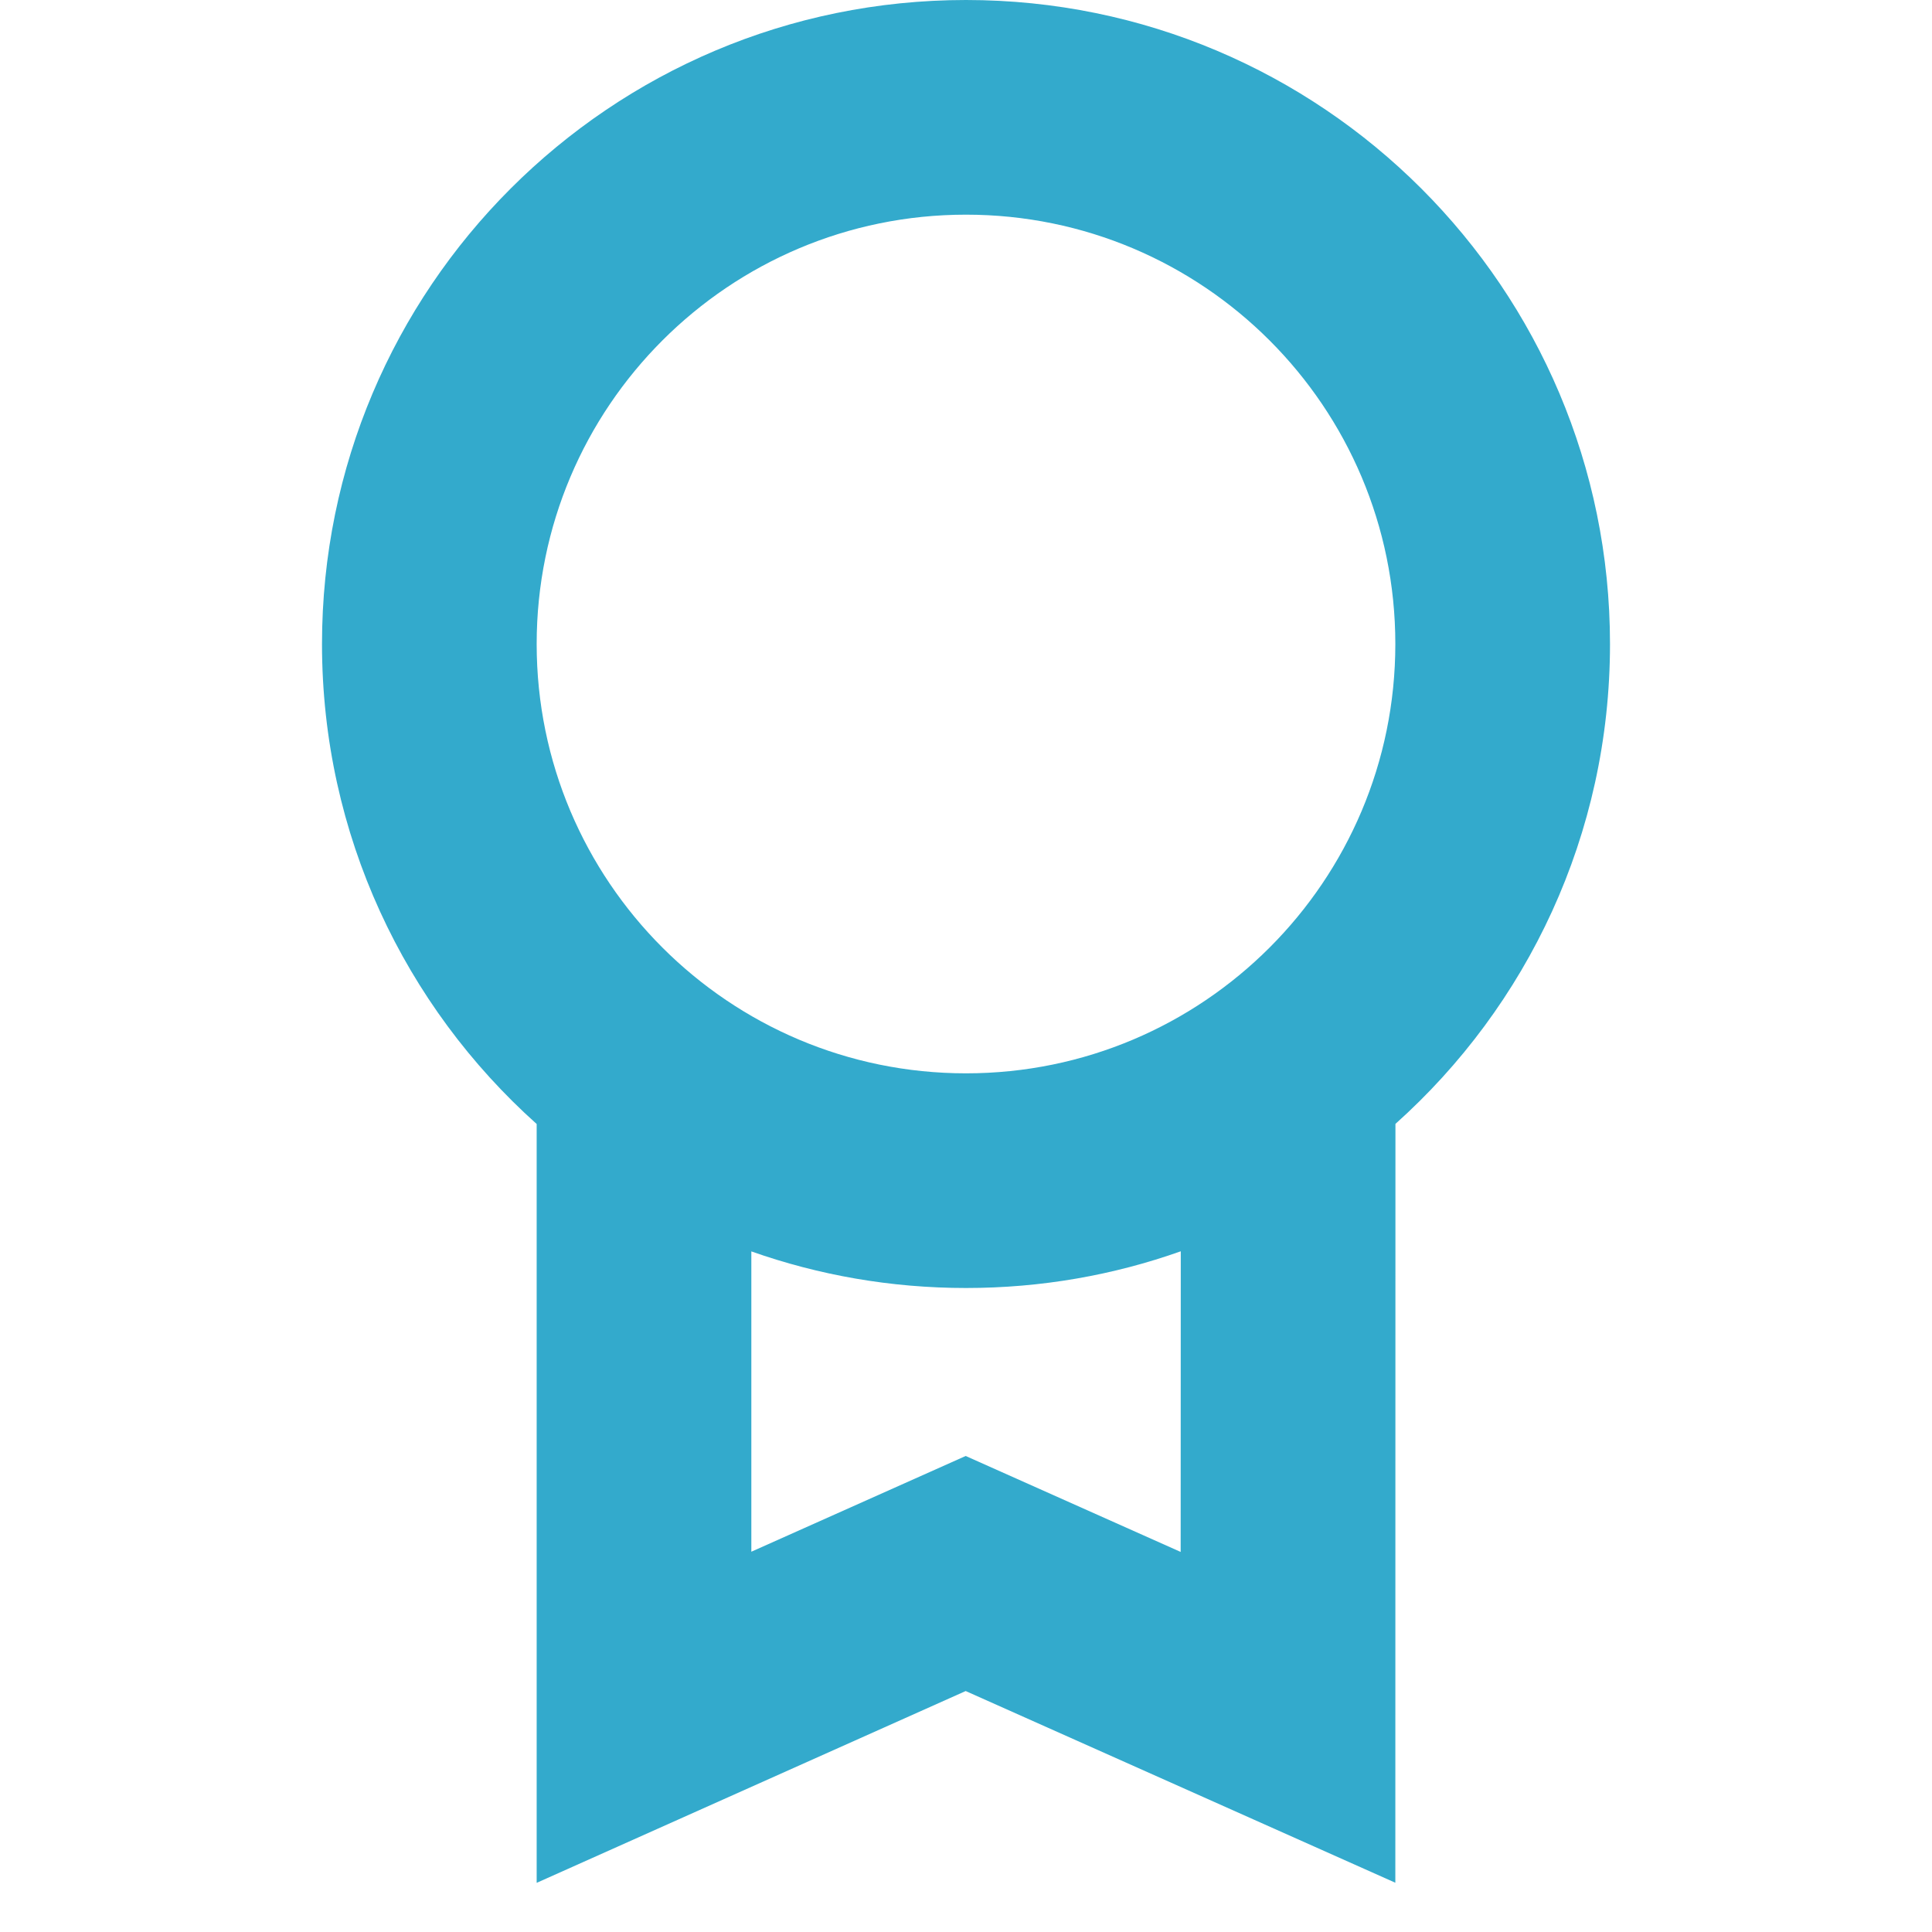 <svg xmlns="http://www.w3.org/2000/svg" width="18" height="18" viewBox="0 0 18 18">
  <title>Medal</title>
  <path fill="#3AC" fill-rule="evenodd" d="M9,0 C12.314,0 15,2.686 15,6 C15,7.777 14.228,9.373 13.001,10.471 L13,17.541 L8.997,15.755 L5,17.542 L5,10.472 C3.773,9.374 3,7.777 3,6 C3,2.686 5.686,0 9,0 Z M9,12 C8.299,12 7.626,11.88 7,11.659 L7,14.457 L8.997,13.565 L11,14.459 L11.001,11.658 C10.375,11.88 9.702,12 9,12 Z M9,2 C6.791,2 5,3.791 5,6 C5,8.209 6.791,10 9,10 C11.209,10 13,8.209 13,6 C13,3.791 11.209,2 9,2 Z"/>
</svg>
